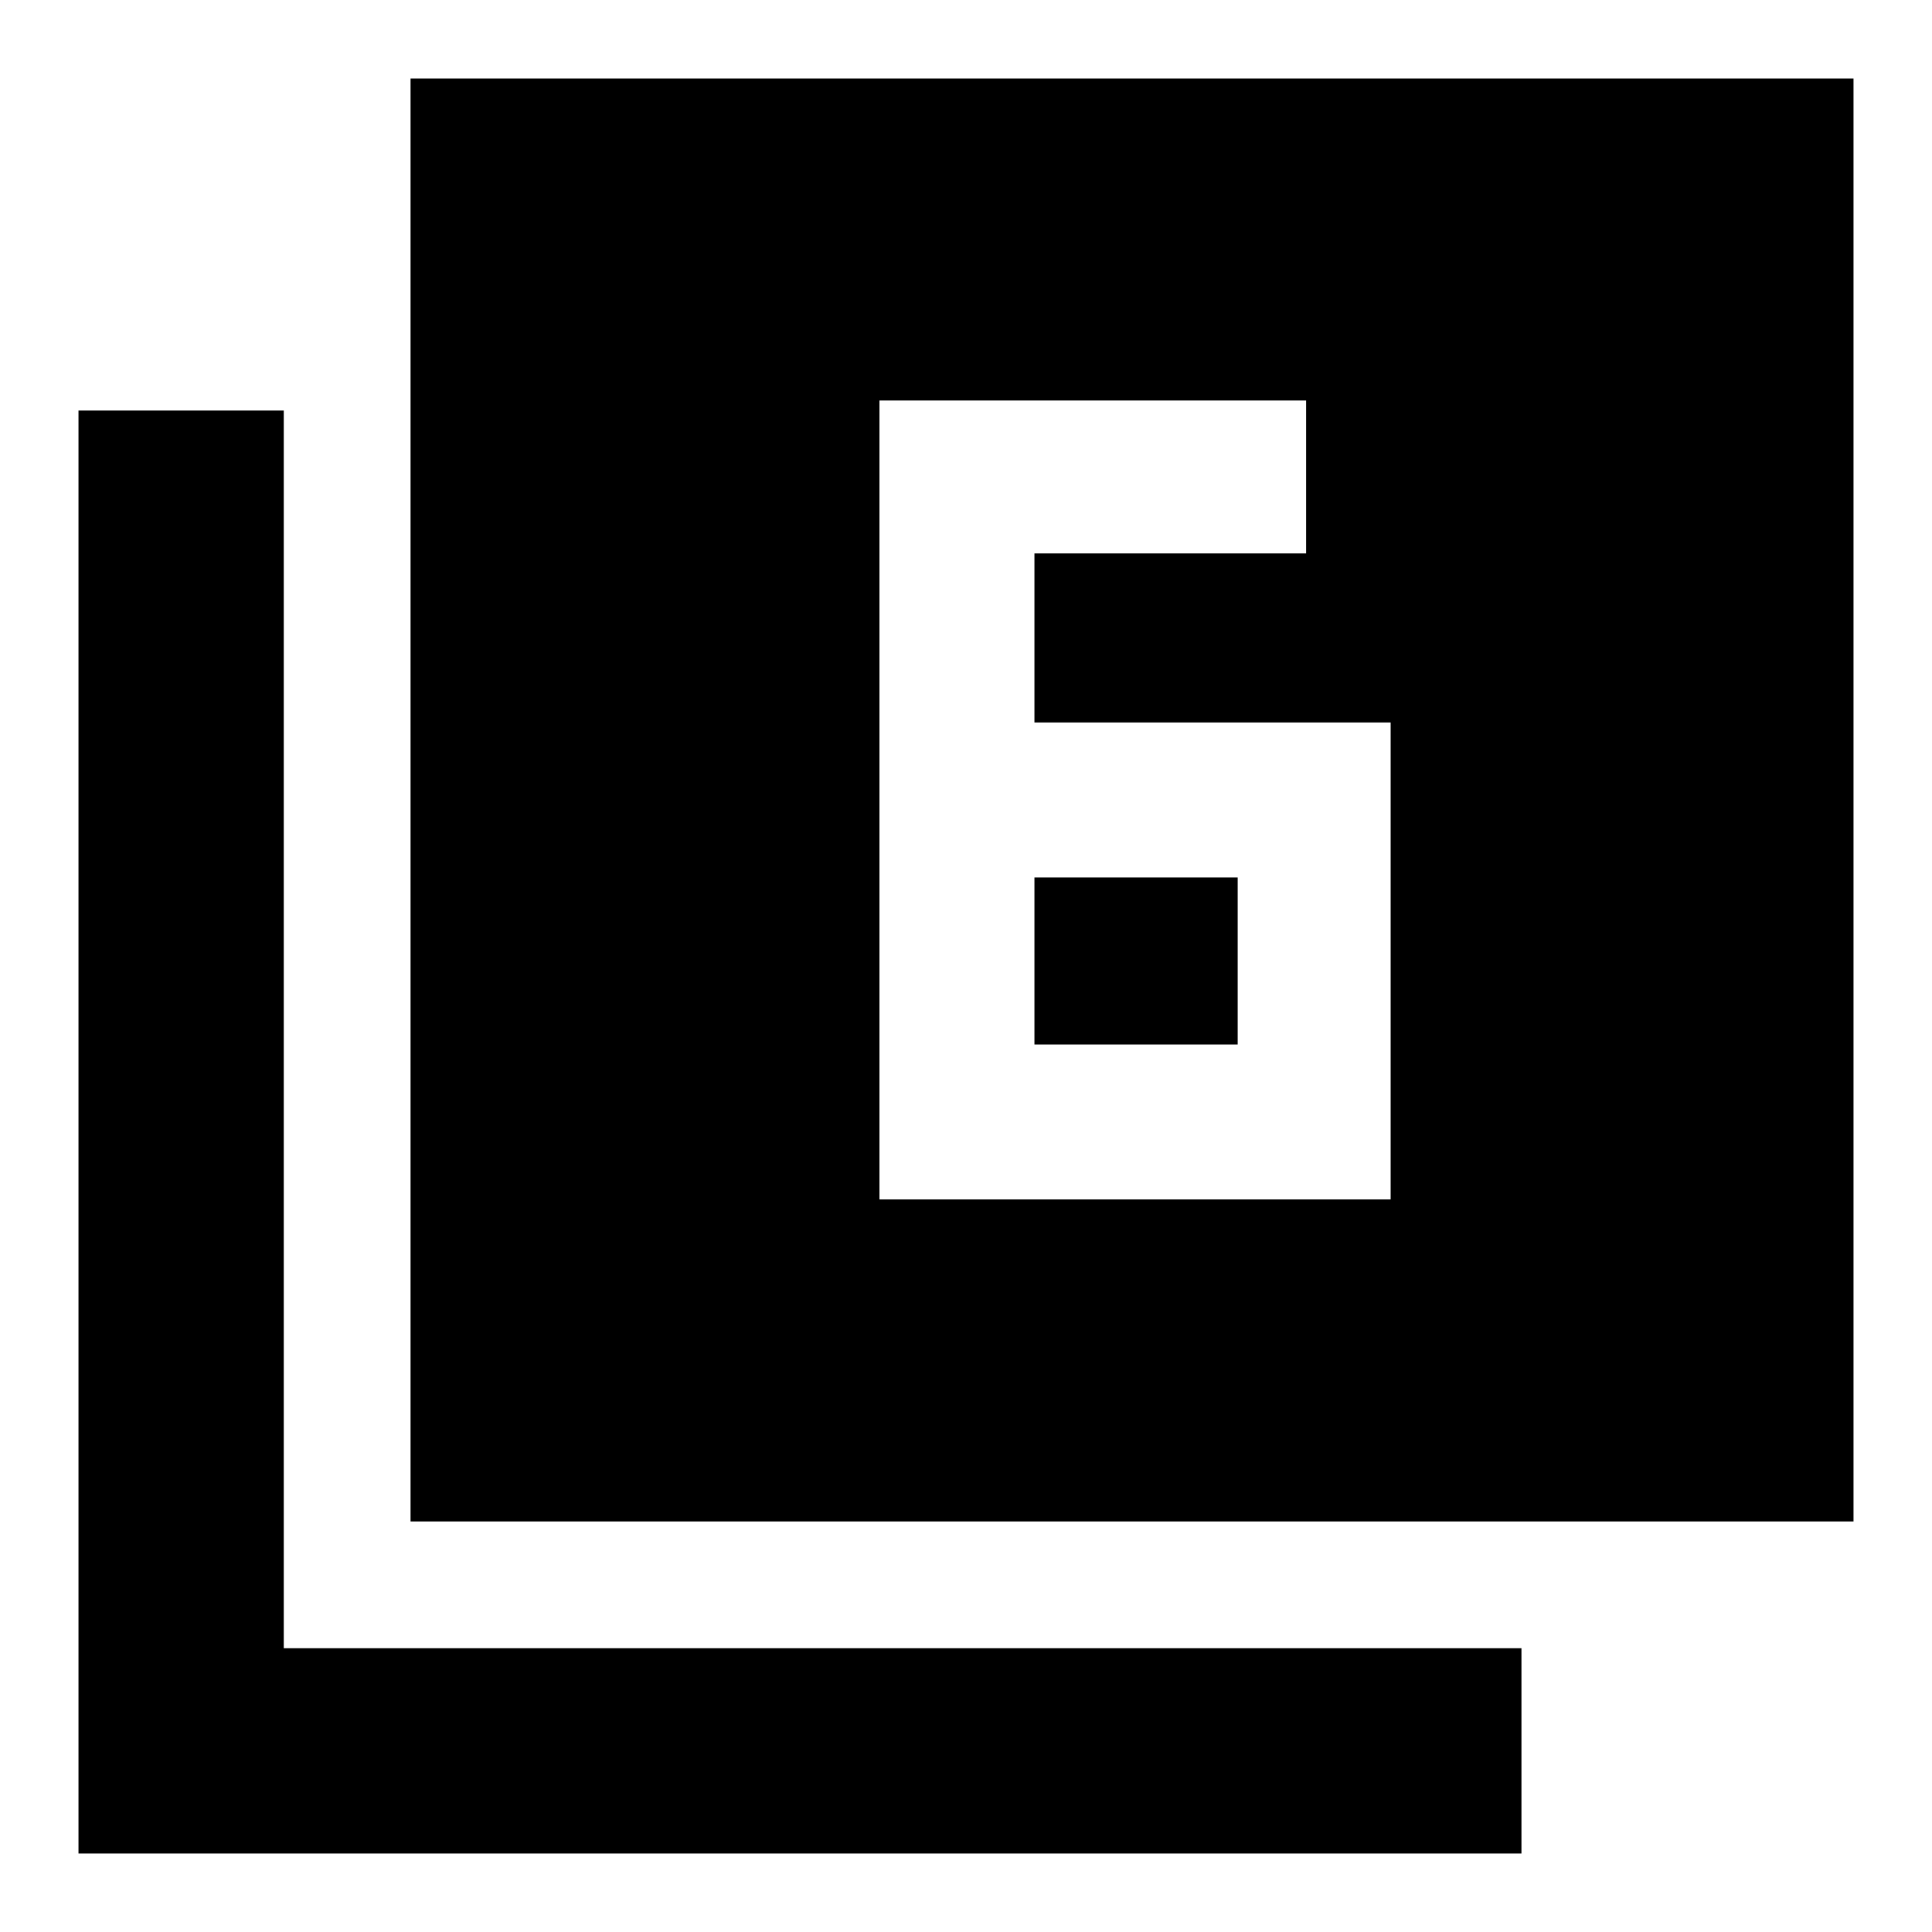 <svg xmlns="http://www.w3.org/2000/svg" height="40" width="40"><path d="M21.417 14.958v-3.5h5.625V8.292h-8.834v16.541h10.584v-9.875Zm0 3.209h4.208v3.458h-4.208ZM8.5 31.5V1.625h29.875V31.5Zm-6.875 6.875V8.5h4.25v25.625H31.5v4.25Z"/></svg>